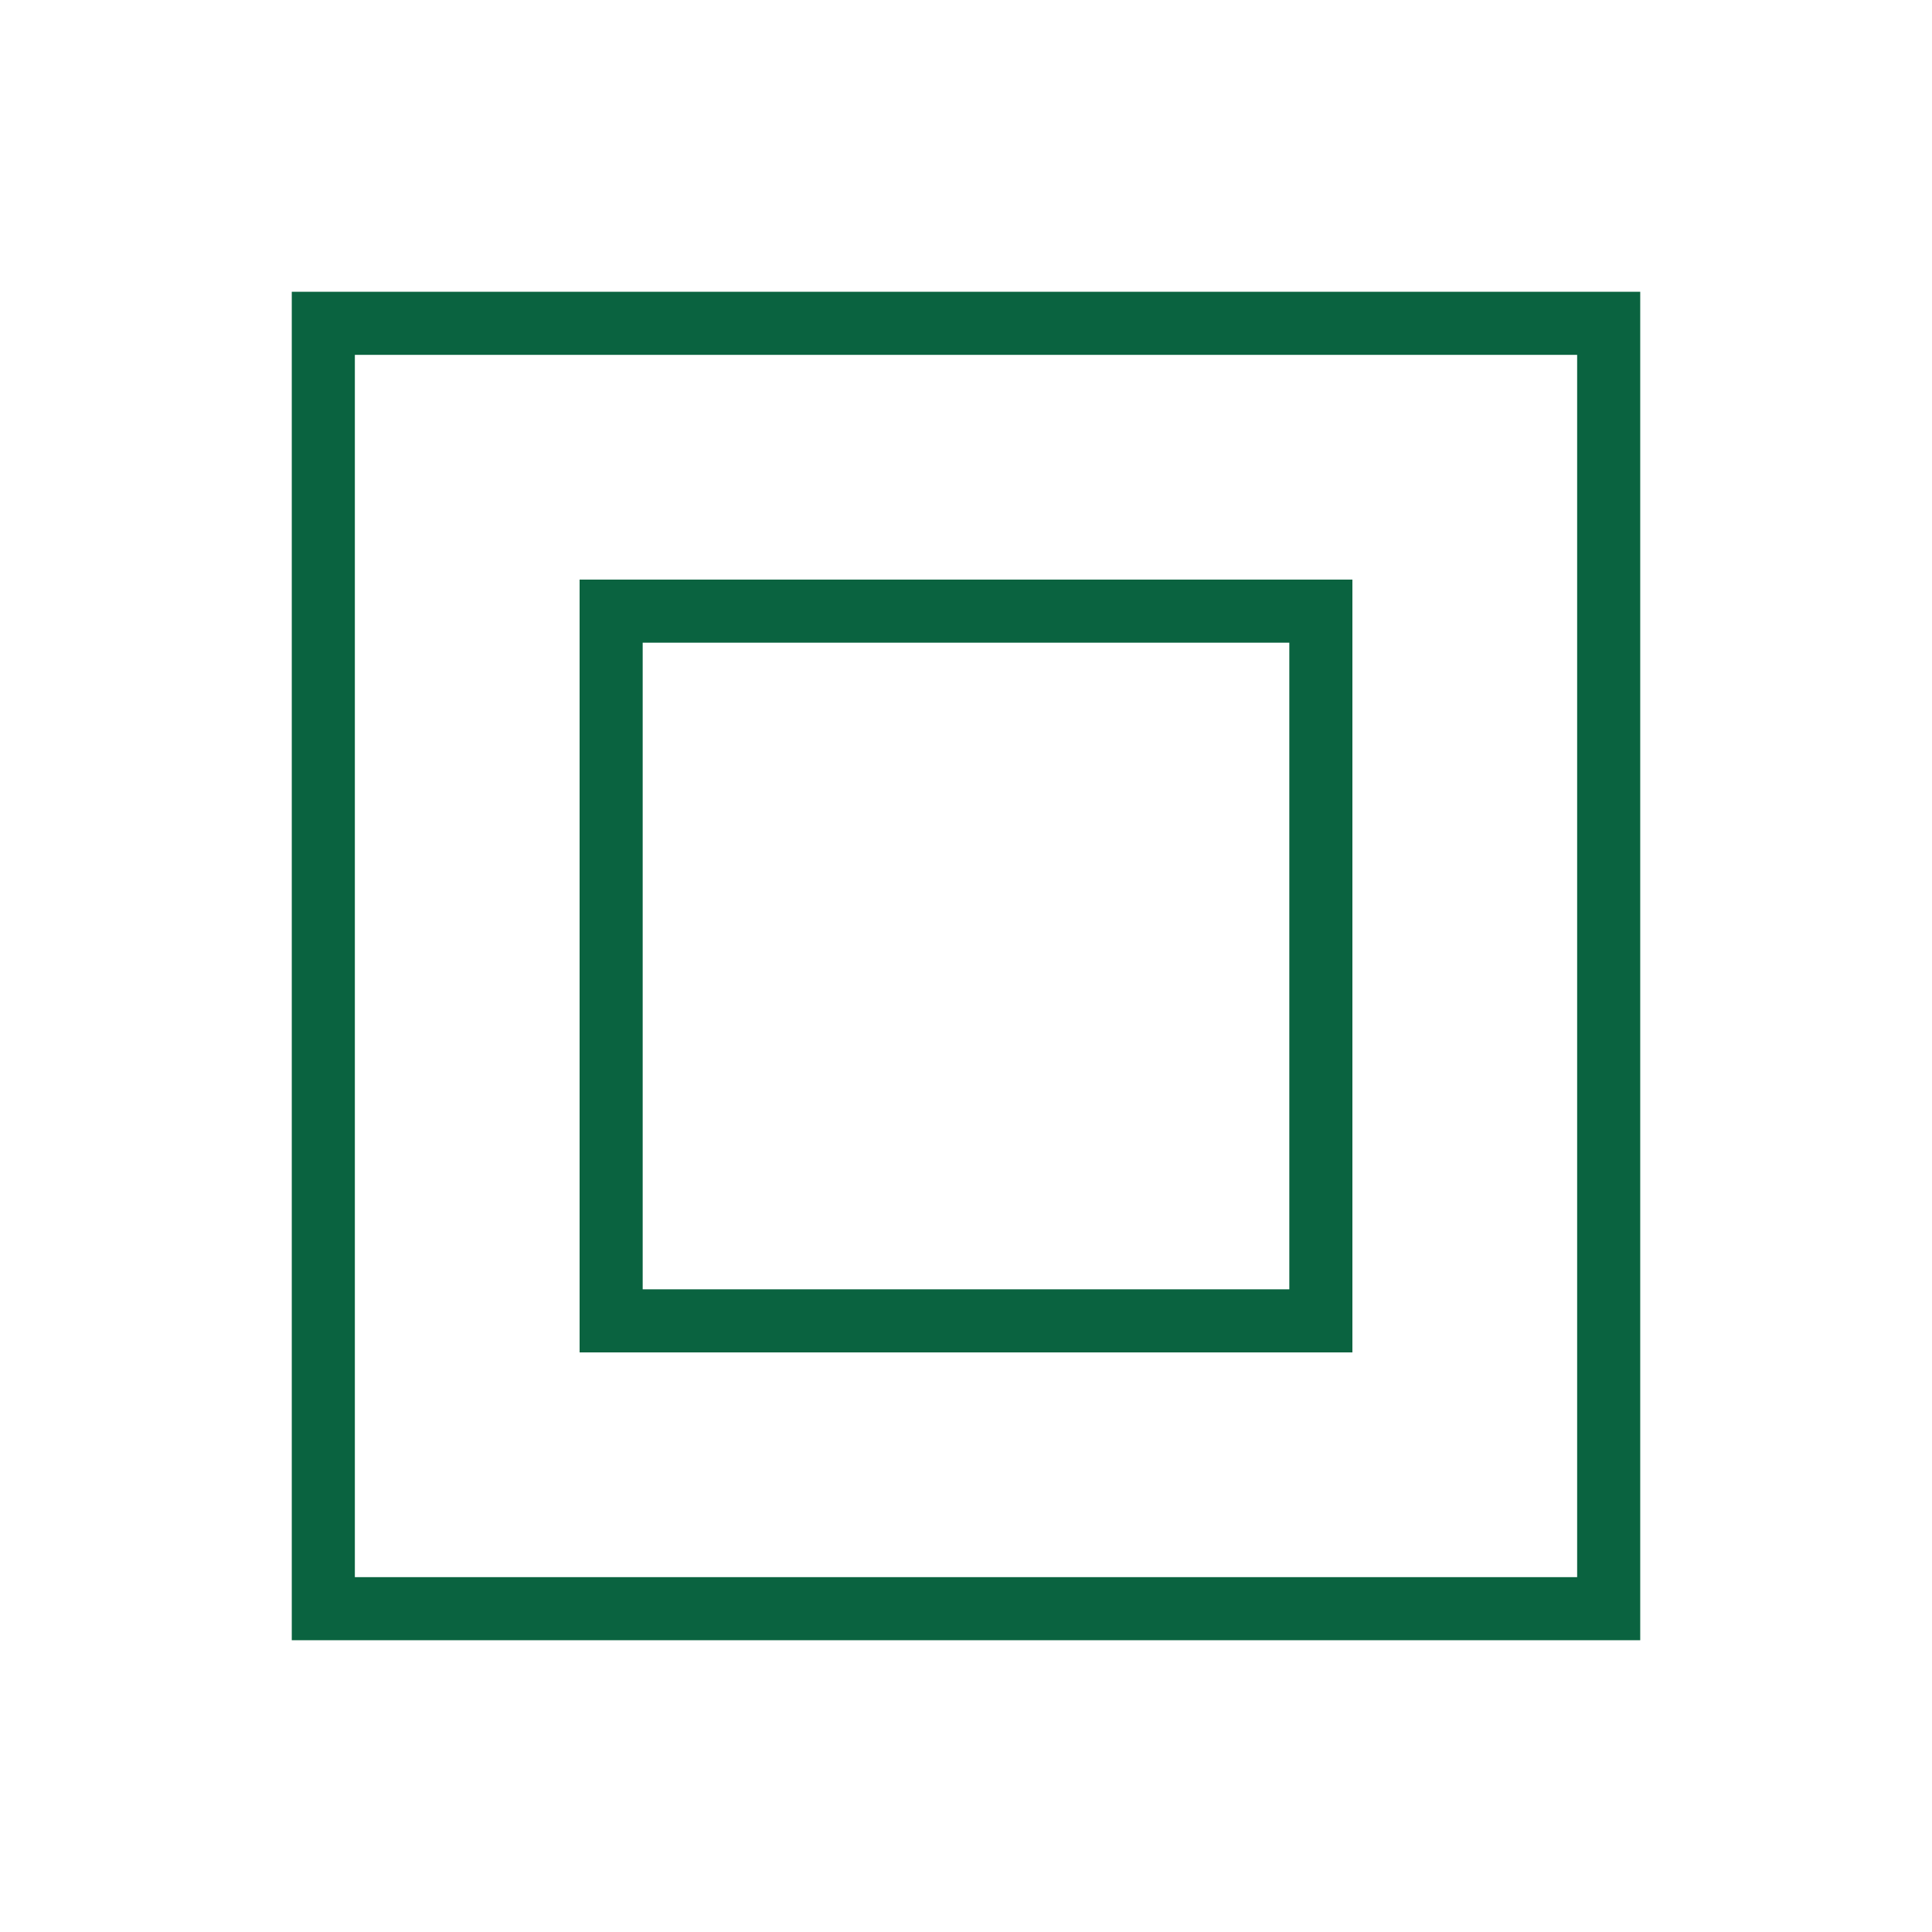 <?xml version="1.0" encoding="utf-8"?>
<!-- Generator: Adobe Illustrator 25.2.0, SVG Export Plug-In . SVG Version: 6.00 Build 0)  -->
<svg version="1.1" id="Capa_1" xmlns="http://www.w3.org/2000/svg" xmlns:xlink="http://www.w3.org/1999/xlink" x="0px" y="0px"
	 viewBox="0 0 490 490" style="enable-background:new 0 0 490 490;" xml:space="preserve">
<style type="text/css">
	.st0{fill:none;stroke:#0A6340;stroke-width:16;stroke-miterlimit:10;}
</style>
<rect x="82" y="82" class="st0" width="326" height="326"/>
<rect x="155" y="155" class="st0" width="180" height="180"/>
</svg>

